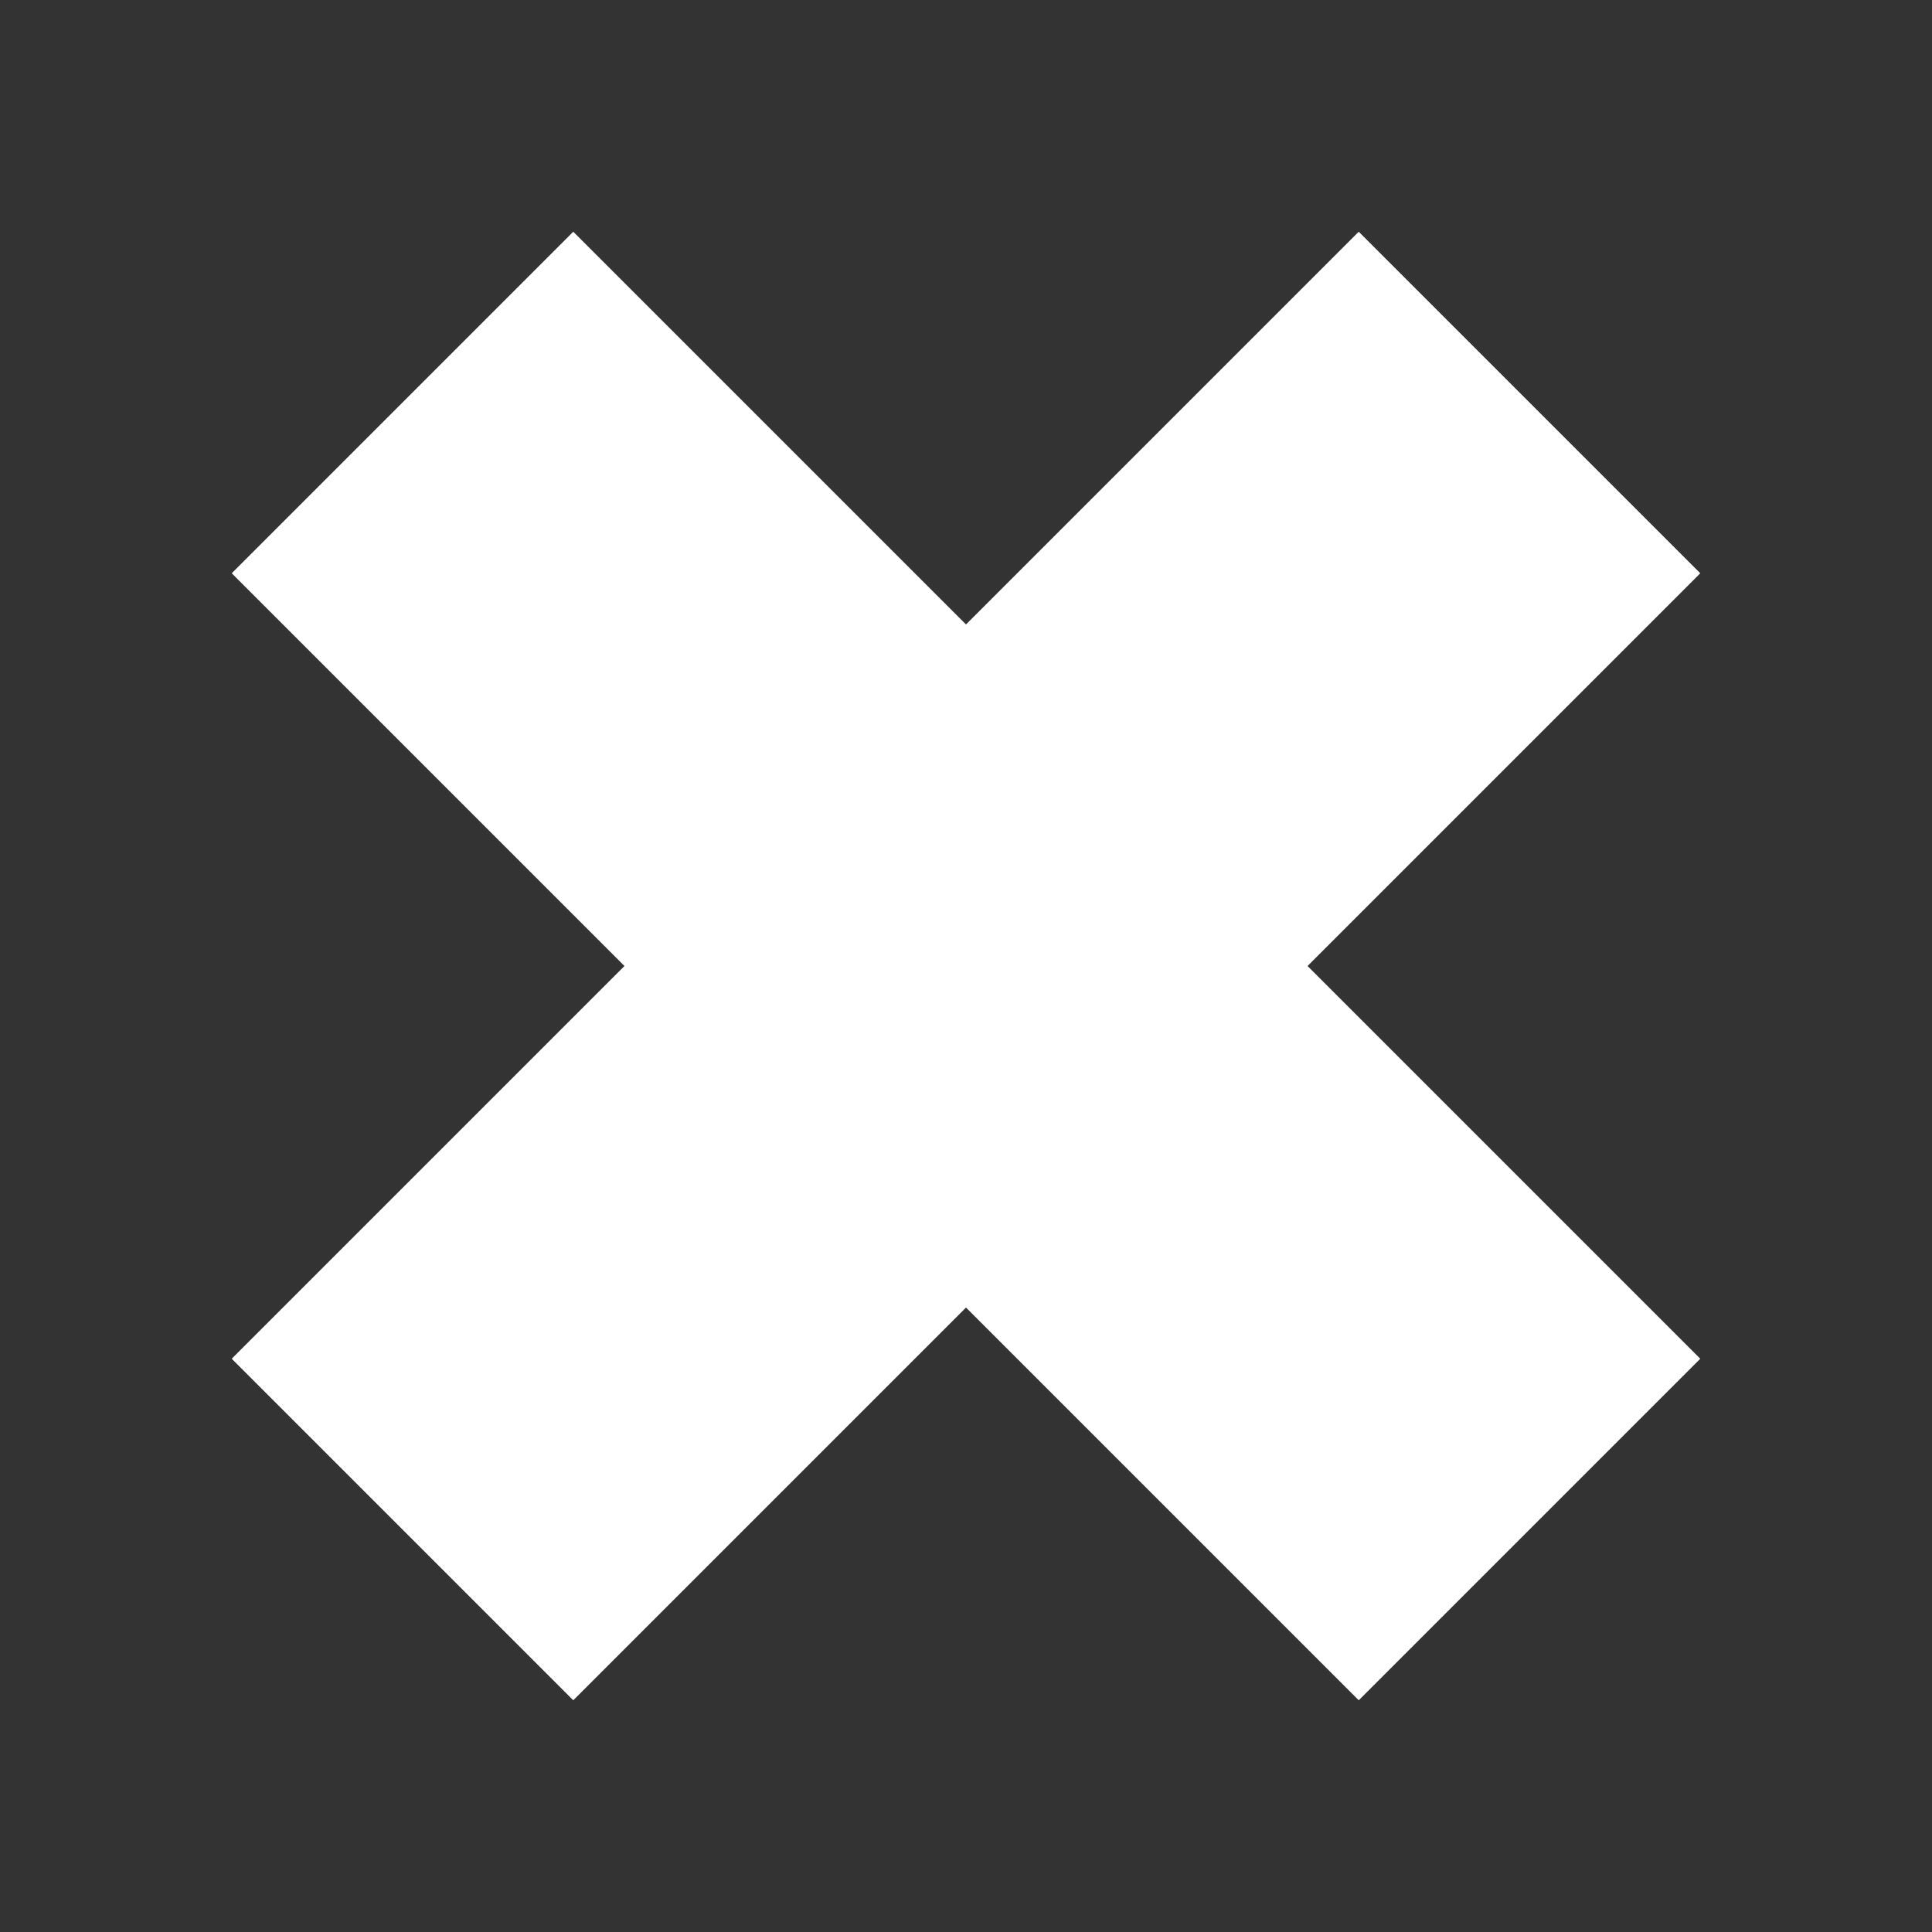 <svg
  xmlns="http://www.w3.org/2000/svg"
  viewBox="0 0 24 24"
  width="60"
  height="60"
  fill="currentColor"
>
  <rect x="0" y="0" width="24" height="24" fill="#333333" stroke="none"/>
  <line x1="5" y1="5" x2="19" y2="19" stroke="white" stroke-width="6"/>
  <line x1="19" y1="5" x2="5" y2="19" stroke="white" stroke-width="6"/>
</svg>
